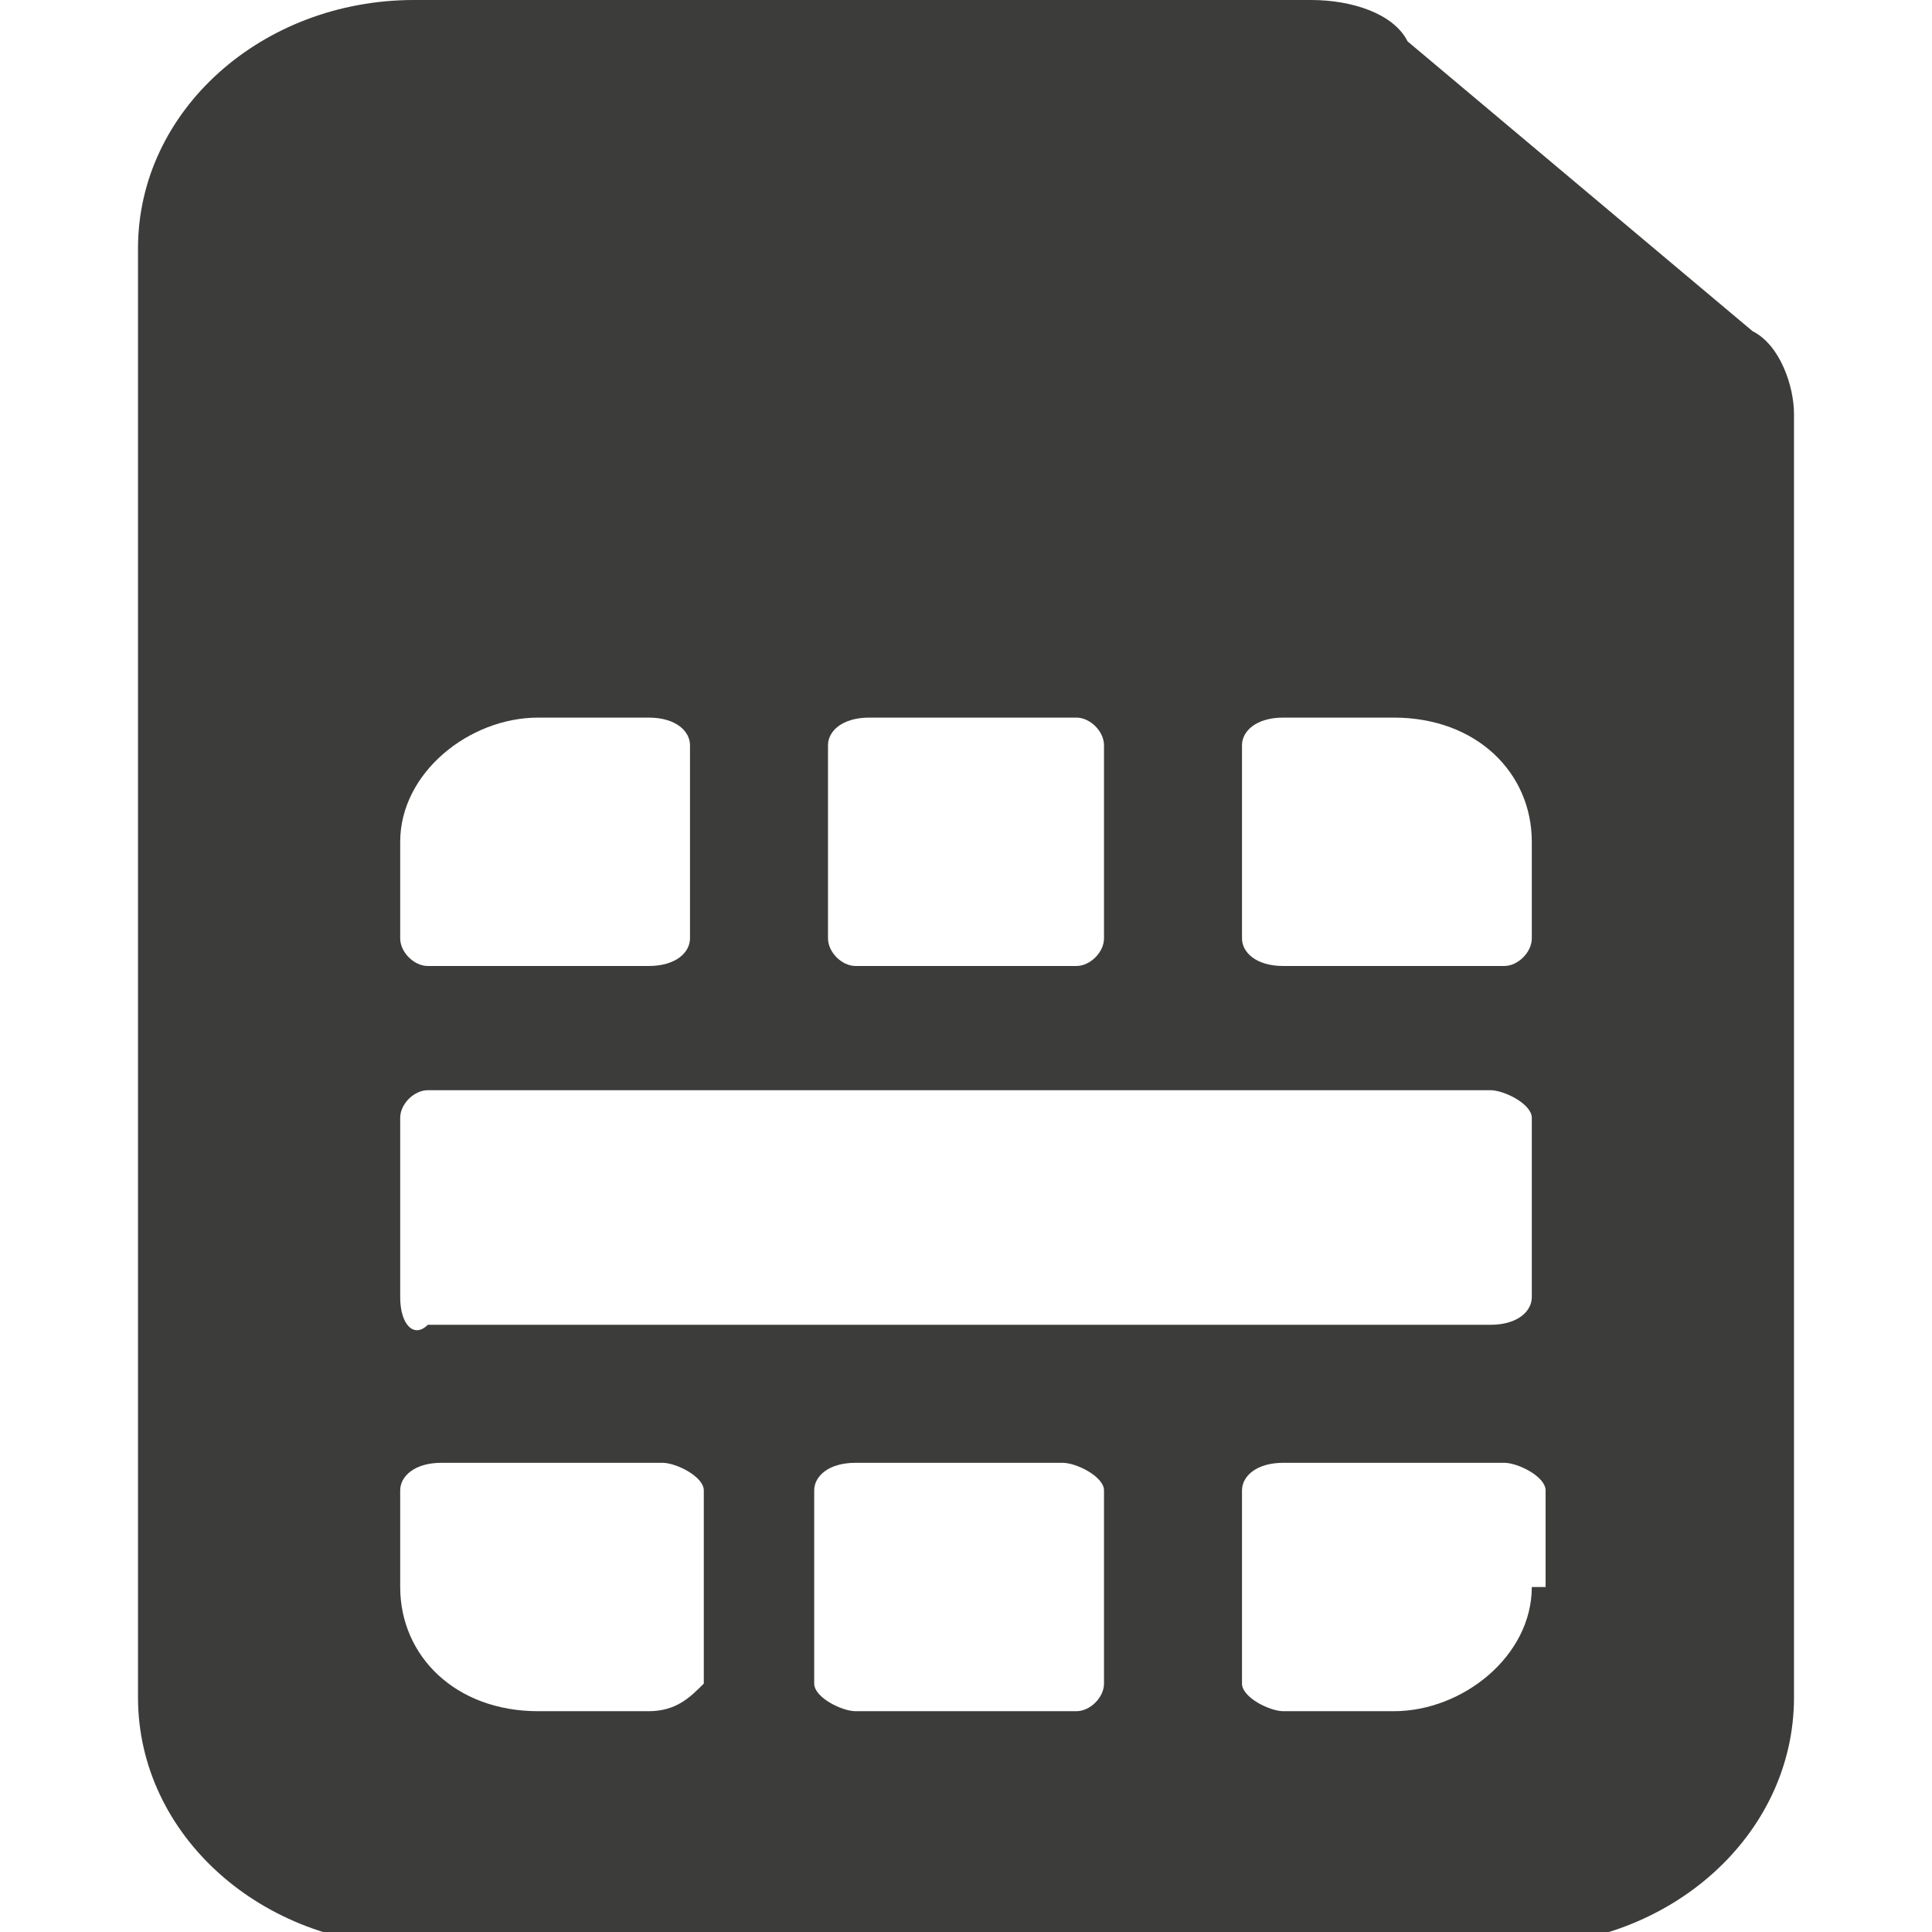 <?xml version="1.0" encoding="utf-8"?>
<!-- Generator: Adobe Illustrator 22.1.0, SVG Export Plug-In . SVG Version: 6.00 Build 0)  -->
<svg version="1.1" id="Слой_1" xmlns="http://www.w3.org/2000/svg" xmlns:xlink="http://www.w3.org/1999/xlink" x="0px" y="0px"
	 viewBox="0 0 14 14" style="enable-background:new 0 0 14 14;" xml:space="preserve">
<style type="text/css">
	.st0{fill:#3C3C3B;}
</style>
<path class="st0" d="M12.7,2.4l-2.5-2.1C10.1,0.1,9.8,0,9.5,0H3C1.9,0,1,0.8,1,1.8v10.5c0,1,0.9,1.8,2,1.8h8c1.1,0,2-0.8,2-1.8V3
	C13,2.8,12.9,2.5,12.7,2.4z M4.7,12.4H3.9c-0.6,0-1-0.4-1-0.9v-0.7c0-0.1,0.1-0.2,0.3-0.2h1.6c0.1,0,0.3,0.1,0.3,0.2v1.4
	C5,12.3,4.9,12.4,4.7,12.4z M4.7,7H3.1C3,7,2.9,6.9,2.9,6.8V6.1c0-0.5,0.5-0.9,1-0.9h0.8C4.9,5.2,5,5.3,5,5.4v1.4C5,6.9,4.9,7,4.7,7
	z M7.8,12.4H6.2c-0.1,0-0.3-0.1-0.3-0.2v-1.4c0-0.1,0.1-0.2,0.3-0.2l1.5,0c0.1,0,0.3,0.1,0.3,0.2v1.4C8,12.3,7.9,12.4,7.8,12.4z
	 M7.8,7L6.2,7C6.1,7,6,6.9,6,6.8V5.4c0-0.1,0.1-0.2,0.3-0.2h1.5C7.9,5.2,8,5.3,8,5.4v1.4C8,6.9,7.9,7,7.8,7z M11.1,11.5
	c0,0.5-0.5,0.9-1,0.9H9.3c-0.1,0-0.3-0.1-0.3-0.2v-1.4c0-0.1,0.1-0.2,0.3-0.2h1.6c0.1,0,0.3,0.1,0.3,0.2V11.5z M2.9,9.4V8.1
	C2.9,8,3,7.9,3.1,7.9l7.7,0c0.1,0,0.3,0.1,0.3,0.2v1.3c0,0.1-0.1,0.2-0.3,0.2l-7.7,0C3,9.7,2.9,9.6,2.9,9.4z M10.9,7H9.3
	C9.1,7,9,6.9,9,6.8V5.4c0-0.1,0.1-0.2,0.3-0.2h0.8c0.6,0,1,0.4,1,0.9v0.7C11.1,6.9,11,7,10.9,7z"/>
</svg>
